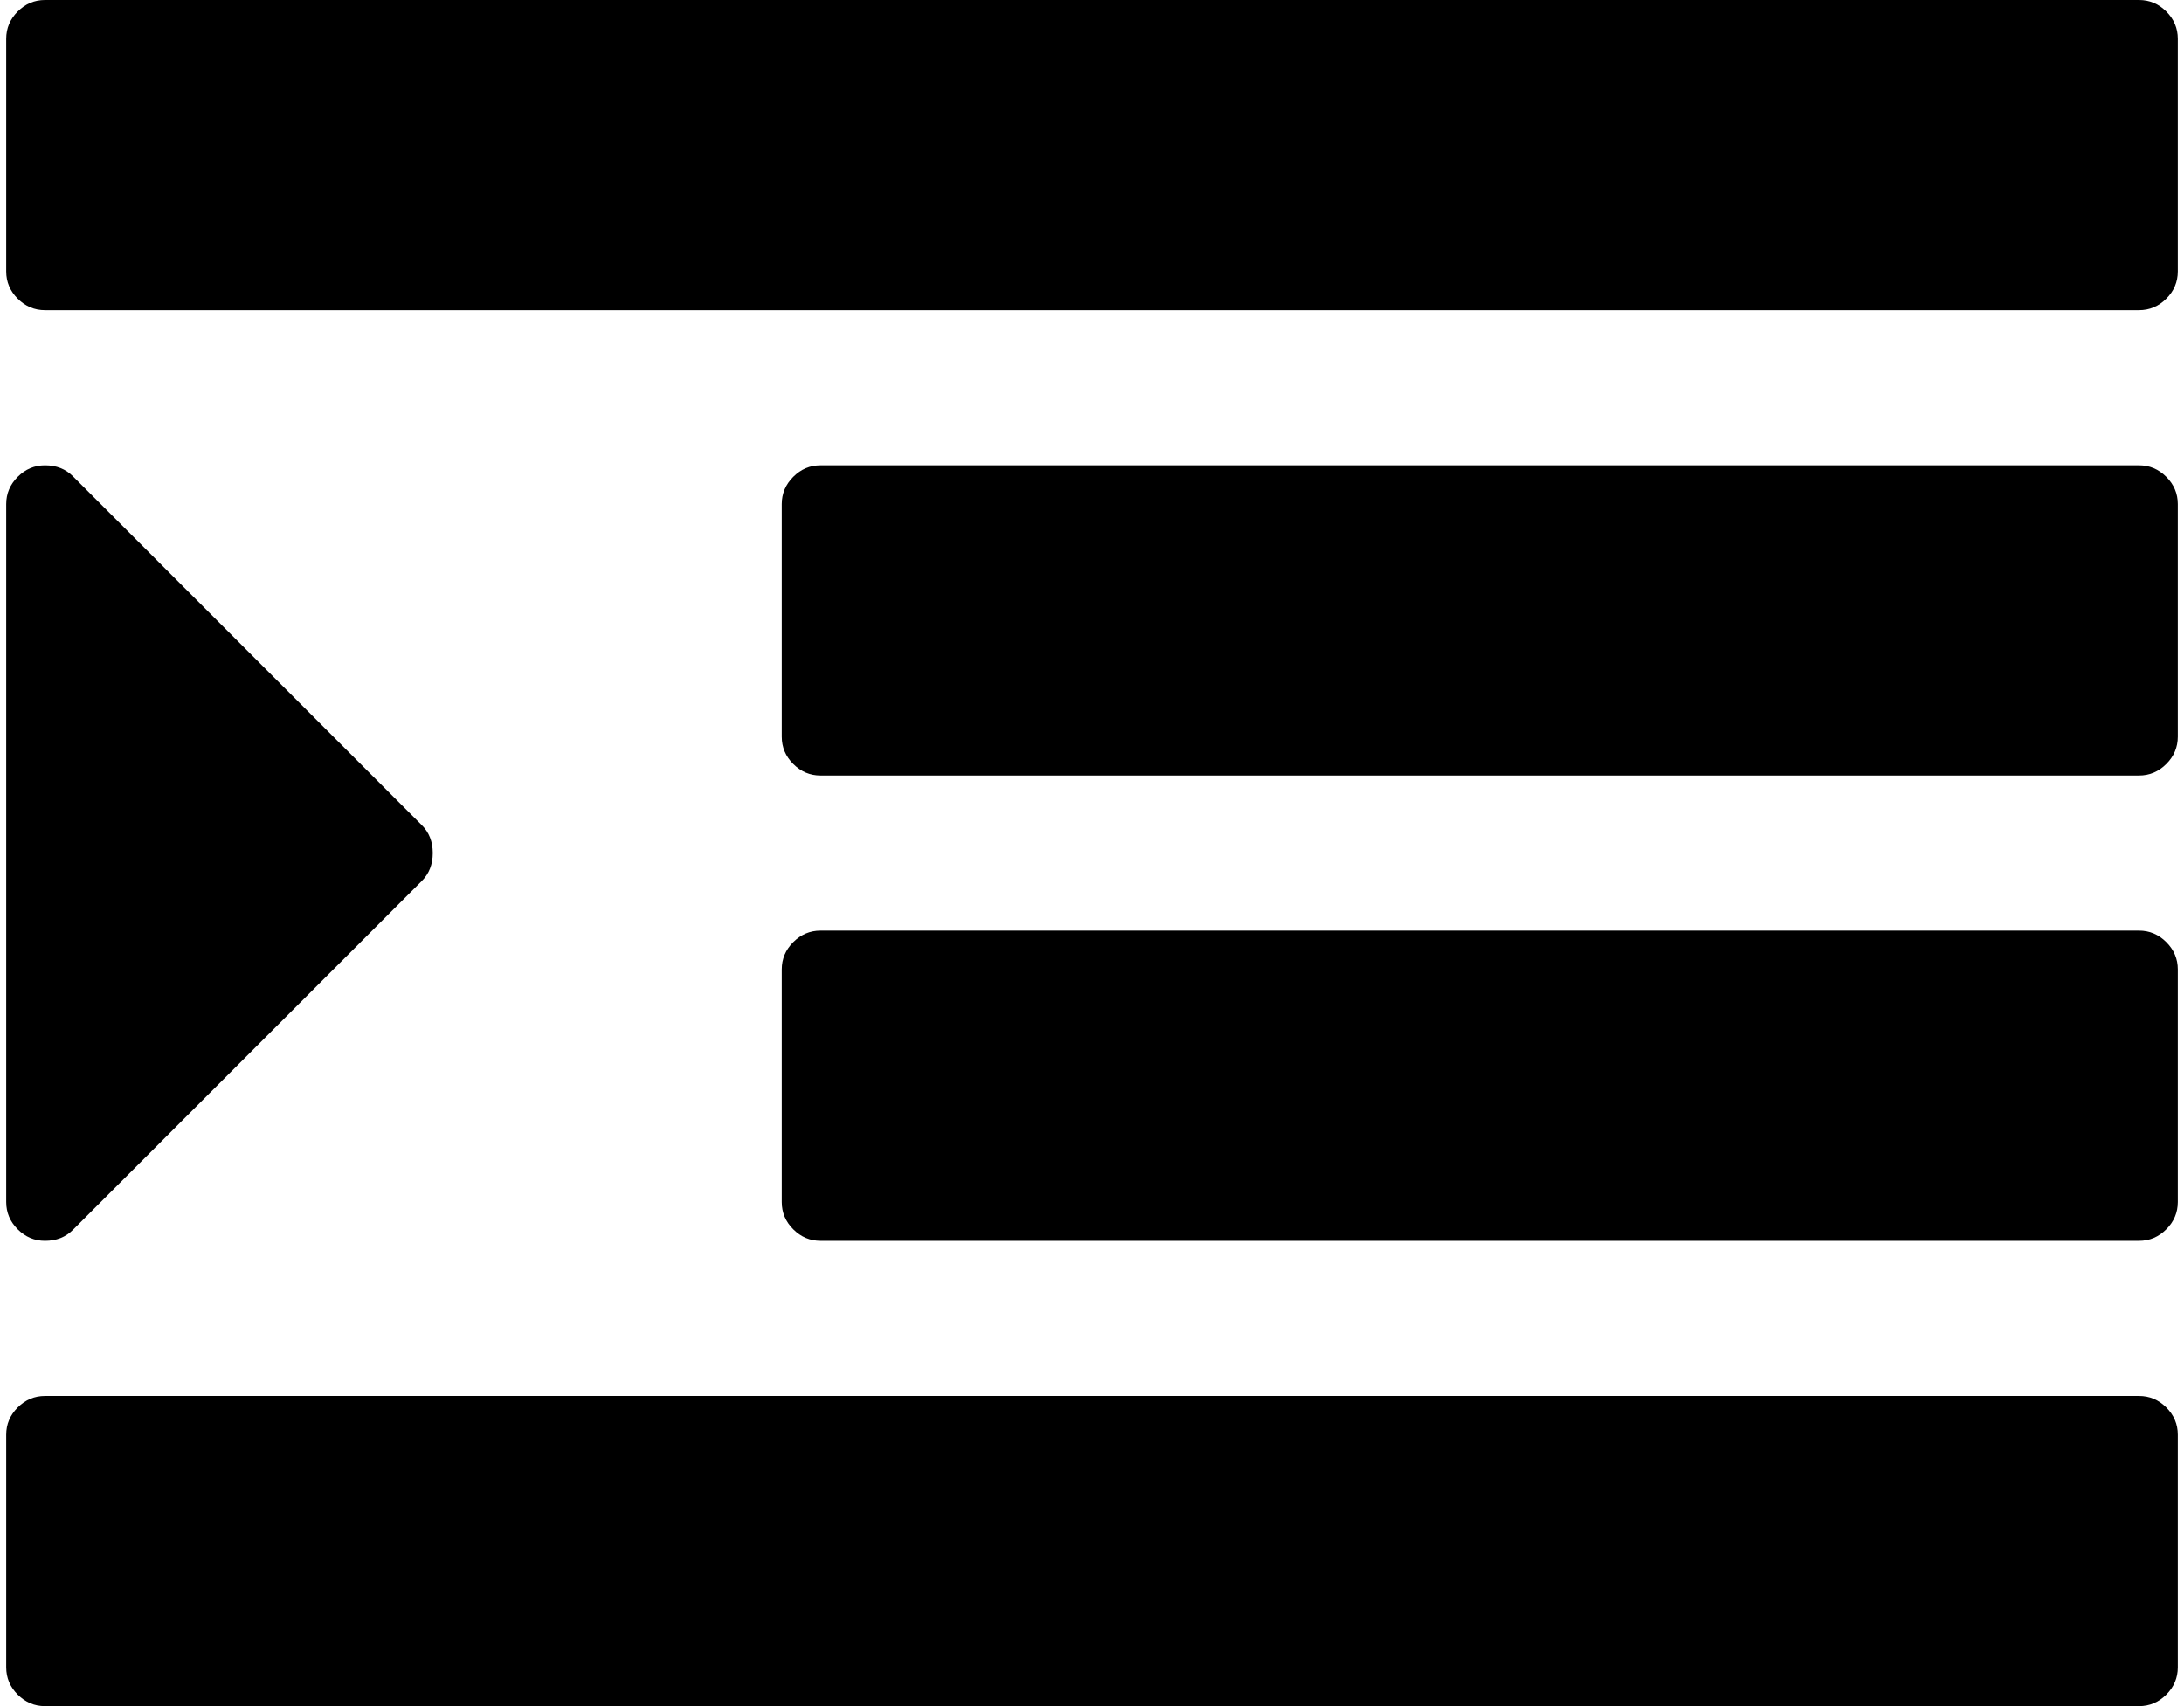 <svg xmlns="http://www.w3.org/2000/svg" xmlns:xlink="http://www.w3.org/1999/xlink" aria-hidden="true" role="img" class="iconify iconify--fa" width="1.28em" height="1em" preserveAspectRatio="xMidYMid meet" viewBox="0 0 1792 1408"><path fill="currentColor" d="M352 704q0 14-9 23L55 1015q-9 9-23 9q-13 0-22.5-9.5T0 992V416q0-13 9.5-22.5T32 384q14 0 23 9l288 288q9 9 9 23zm1440 480v192q0 13-9.5 22.5t-22.5 9.5H32q-13 0-22.5-9.5T0 1376v-192q0-13 9.5-22.5T32 1152h1728q13 0 22.5 9.5t9.5 22.5zm0-384v192q0 13-9.5 22.5t-22.5 9.5H672q-13 0-22.5-9.5T640 992V800q0-13 9.5-22.5T672 768h1088q13 0 22.5 9.5t9.5 22.5zm0-384v192q0 13-9.5 22.5T1760 640H672q-13 0-22.5-9.5T640 608V416q0-13 9.5-22.5T672 384h1088q13 0 22.5 9.5t9.5 22.5zm0-384v192q0 13-9.5 22.5T1760 256H32q-13 0-22.5-9.5T0 224V32Q0 19 9.5 9.5T32 0h1728q13 0 22.5 9.5T1792 32z"></path></svg>